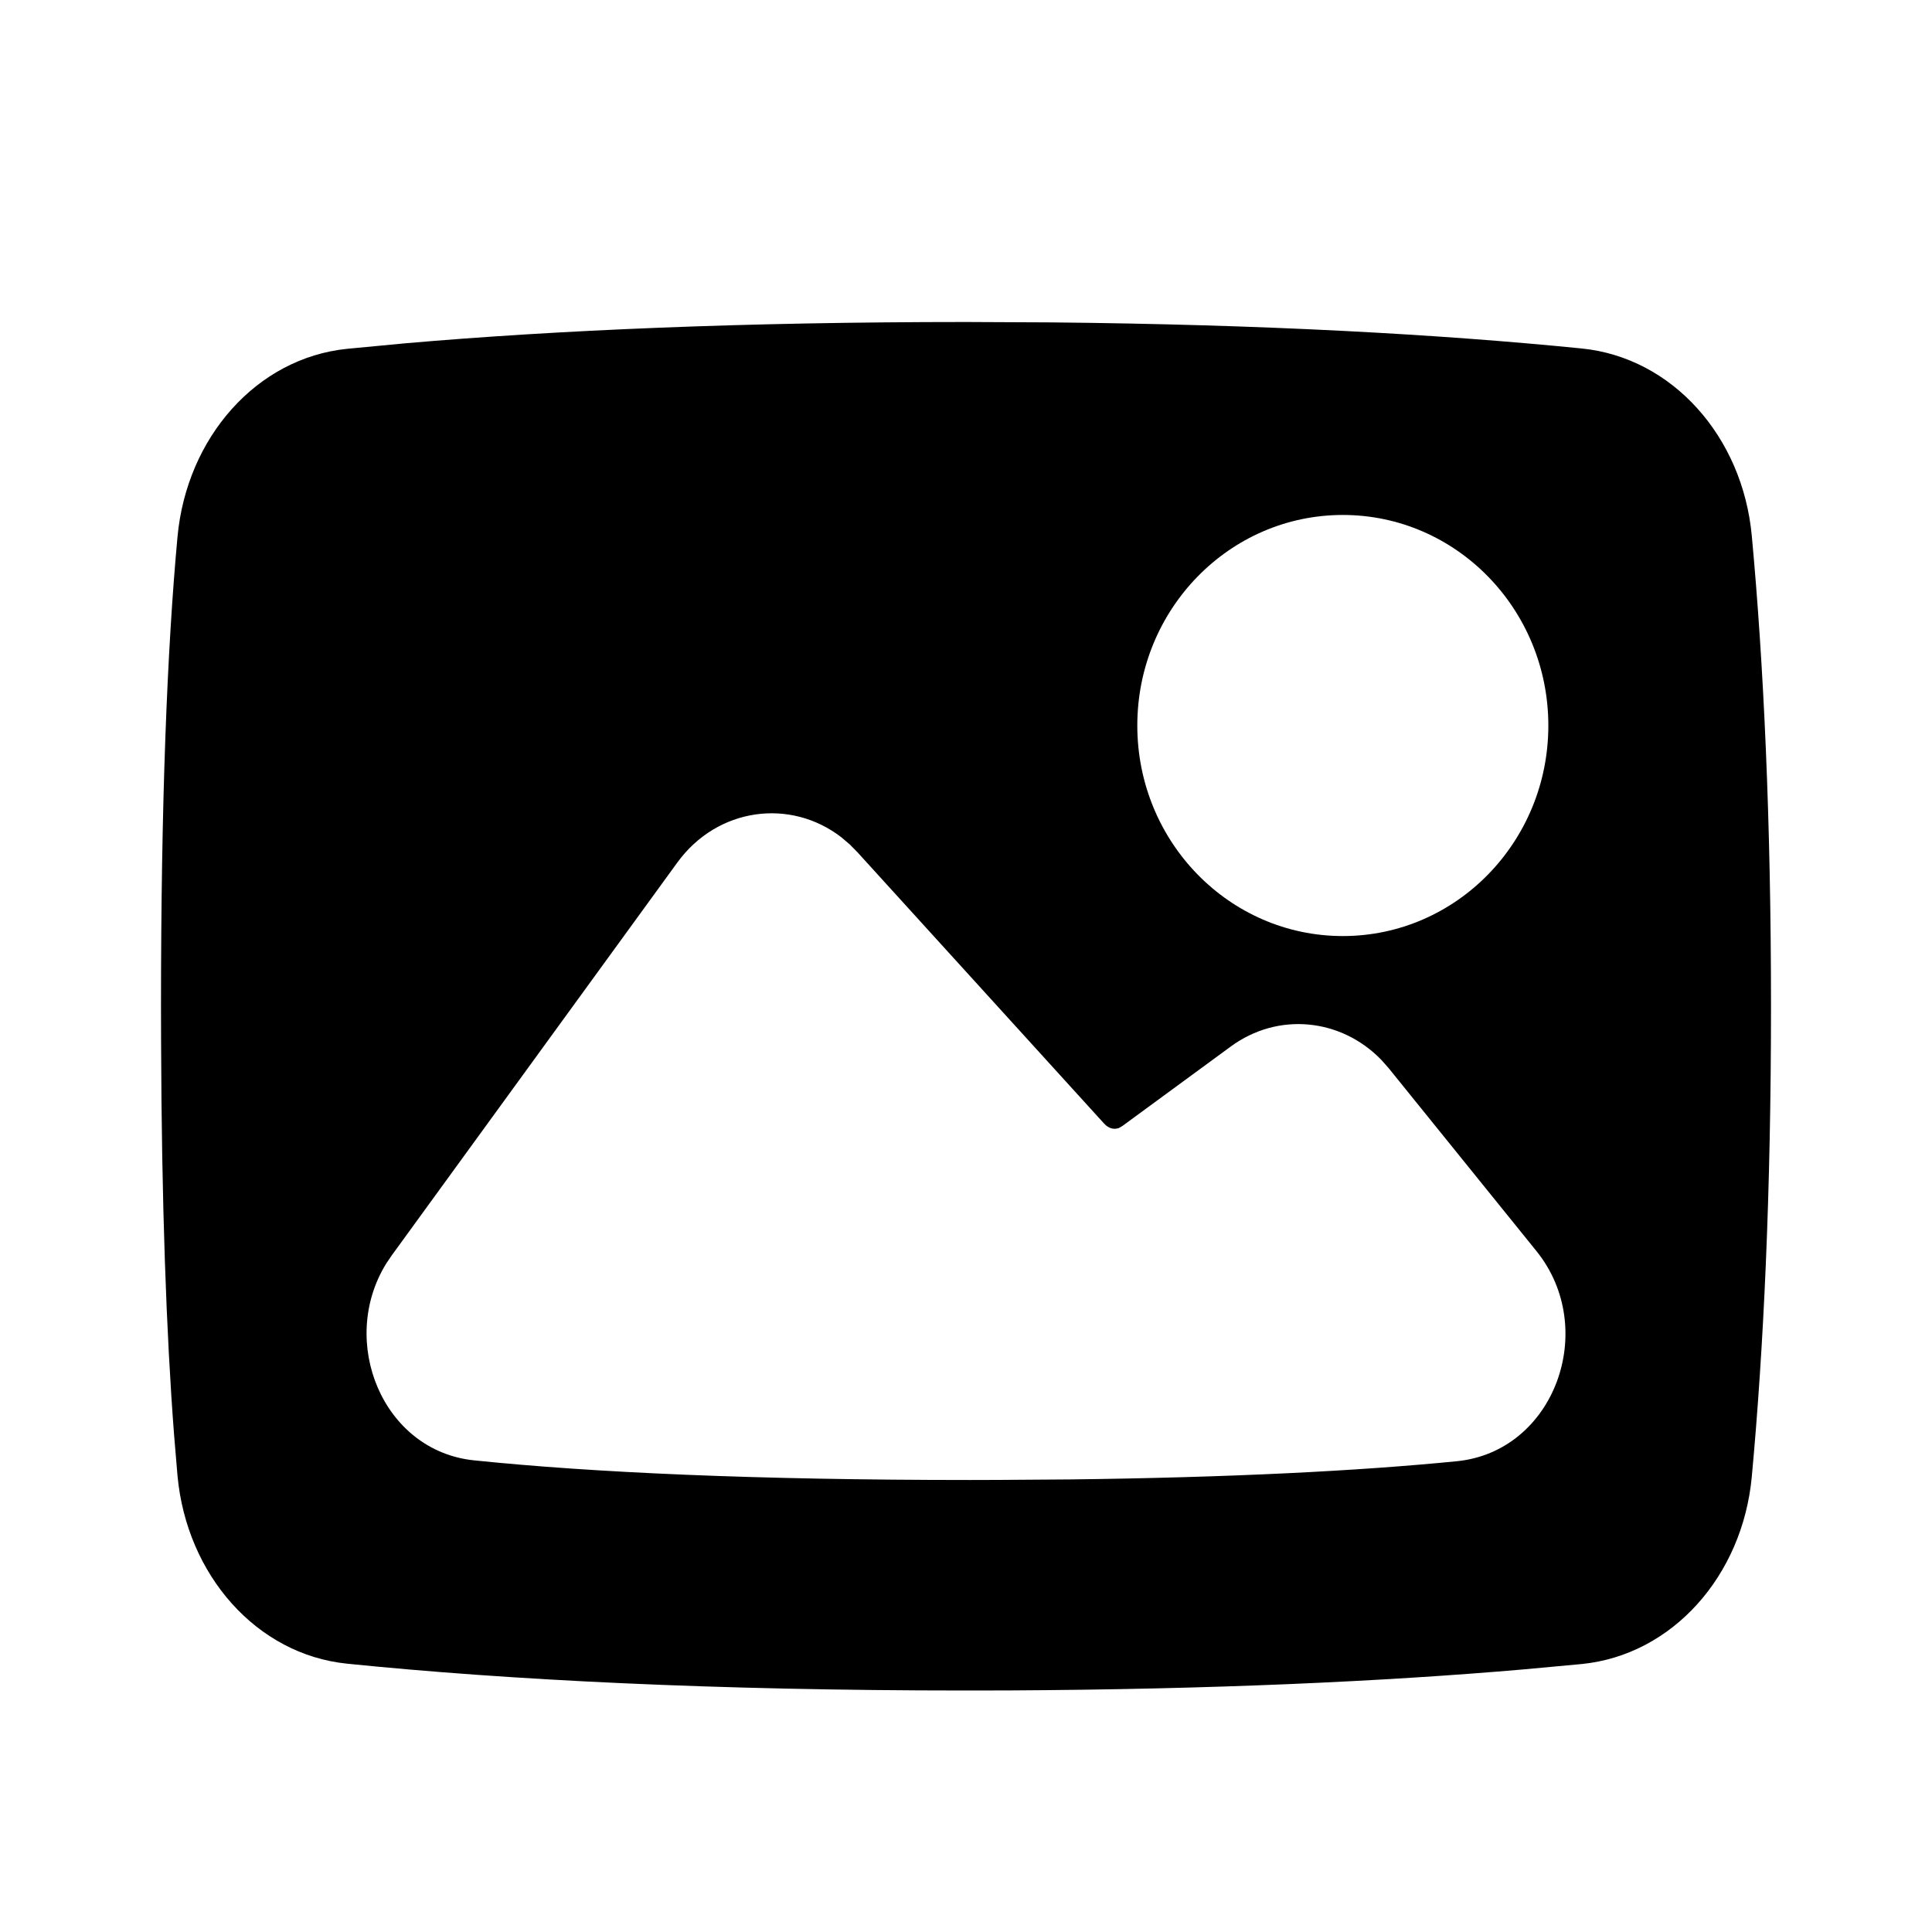 <svg xmlns="http://www.w3.org/2000/svg" width="24" height="24" viewBox="0 0 24 24" >
  <path fill-rule="evenodd" clip-rule="evenodd" d="M12 4L13.072 4.005C15.695 4.031 17.884 4.152 19.649 4.329C20.775 4.442 21.646 5.424 21.761 6.652C21.909 8.242 22 10.194 22 12.5C22 14.807 21.909 16.758 21.761 18.348C21.646 19.576 20.775 20.558 19.65 20.671L18.925 20.738C17.18 20.889 15.05 20.986 12.543 20.999L12 21C8.872 21 6.31 20.87 4.313 20.667C3.187 20.553 2.319 19.565 2.205 18.332L2.162 17.818C2.066 16.566 2.008 14.955 2.001 12.938L2 12.5C2 9.981 2.076 8.064 2.205 6.668C2.319 5.436 3.187 4.447 4.313 4.333L5.041 4.264C6.92 4.101 9.24 4 12 4ZM10.557 10.491L10.649 10.584L13.716 13.958C13.77 14.017 13.836 14.035 13.898 14.013L13.942 13.988L15.288 13.001C15.876 12.568 16.66 12.649 17.161 13.168L17.252 13.271L19.086 15.541C19.865 16.506 19.313 18.031 18.097 18.152C16.872 18.273 15.286 18.354 13.291 18.378L12.41 18.384L12.049 18.385C9.387 18.385 7.36 18.293 5.889 18.141C4.753 18.025 4.199 16.665 4.798 15.696L4.867 15.594L8.413 10.716C8.911 10.03 9.82 9.911 10.454 10.403L10.557 10.491ZM14.128 9.013C14.128 7.569 15.271 6.397 16.681 6.397C18.091 6.397 19.234 7.569 19.234 9.013C19.234 10.457 18.091 11.628 16.681 11.628C15.271 11.628 14.128 10.457 14.128 9.013Z" />
</svg>